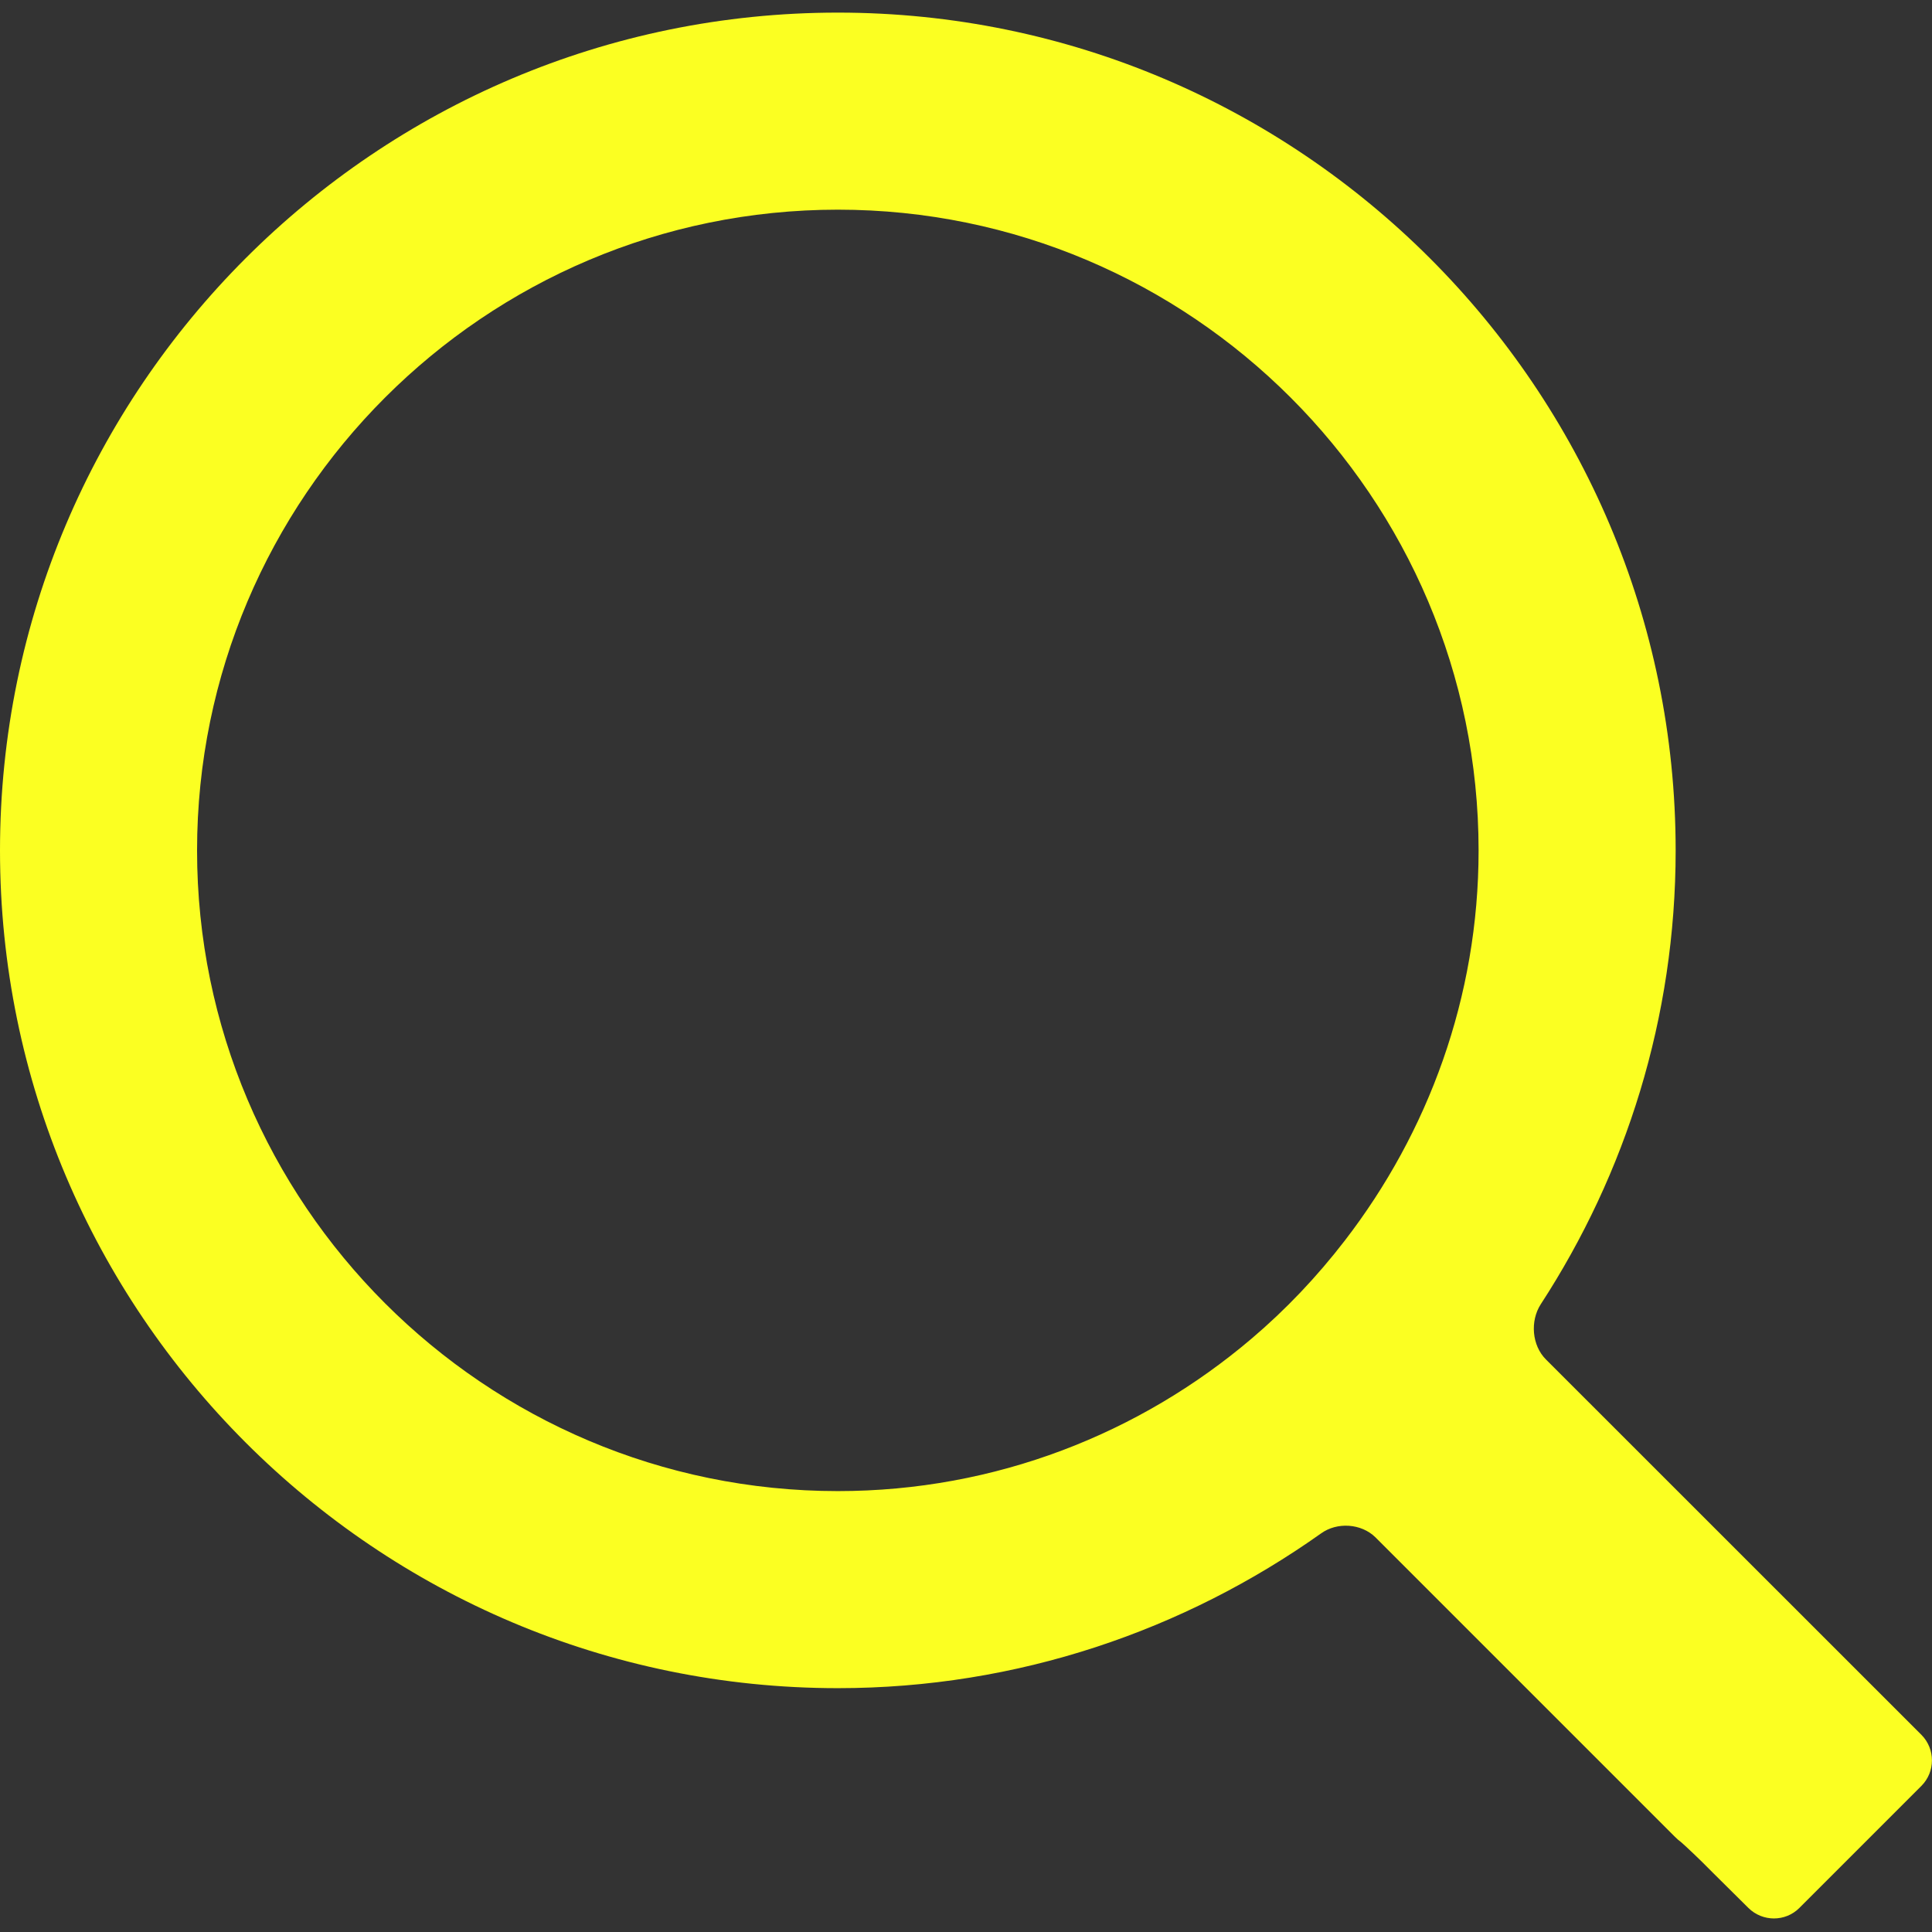 <svg width="19" height="19" viewBox="0 0 19 19" fill="none" xmlns="http://www.w3.org/2000/svg">
<rect x="0" y="0" width="19" height="19" fill="#333333" stroke="none"/>
<g clip-path="url(#clip0_96_4880)">
<path d="M15.204 13.37C15.065 13.232 15.046 12.992 15.152 12.827C15.989 11.541 16.479 10.009 16.479 8.364C16.479 3.819 12.781 0.124 8.24 0.124C3.696 0.124 0 3.819 0 8.364C0 12.907 3.696 16.602 8.24 16.602C10.009 16.602 11.647 16.034 12.992 15.08C13.15 14.966 13.387 14.982 13.526 15.118L16.471 18.063C16.49 18.082 16.511 18.101 16.532 18.116C16.566 18.145 16.709 18.278 16.845 18.417L17.195 18.764C17.334 18.901 17.558 18.901 17.695 18.764L18.895 17.564C19.034 17.425 19.034 17.201 18.897 17.062L15.204 13.37ZM13.224 12.202C12.952 12.555 12.646 12.878 12.308 13.165C11.21 14.098 9.791 14.664 8.24 14.664C4.765 14.664 1.938 11.837 1.938 8.364C1.938 4.891 4.765 2.062 8.24 2.062C11.713 2.062 14.541 4.889 14.541 8.364C14.541 9.808 14.045 11.138 13.224 12.202Z" fill="#FBFF22"/>
</g>
<defs>
<clipPath id="clip0_96_4880">
<rect width="19" height="19" fill="white"/>
</clipPath>
</defs>
</svg>
